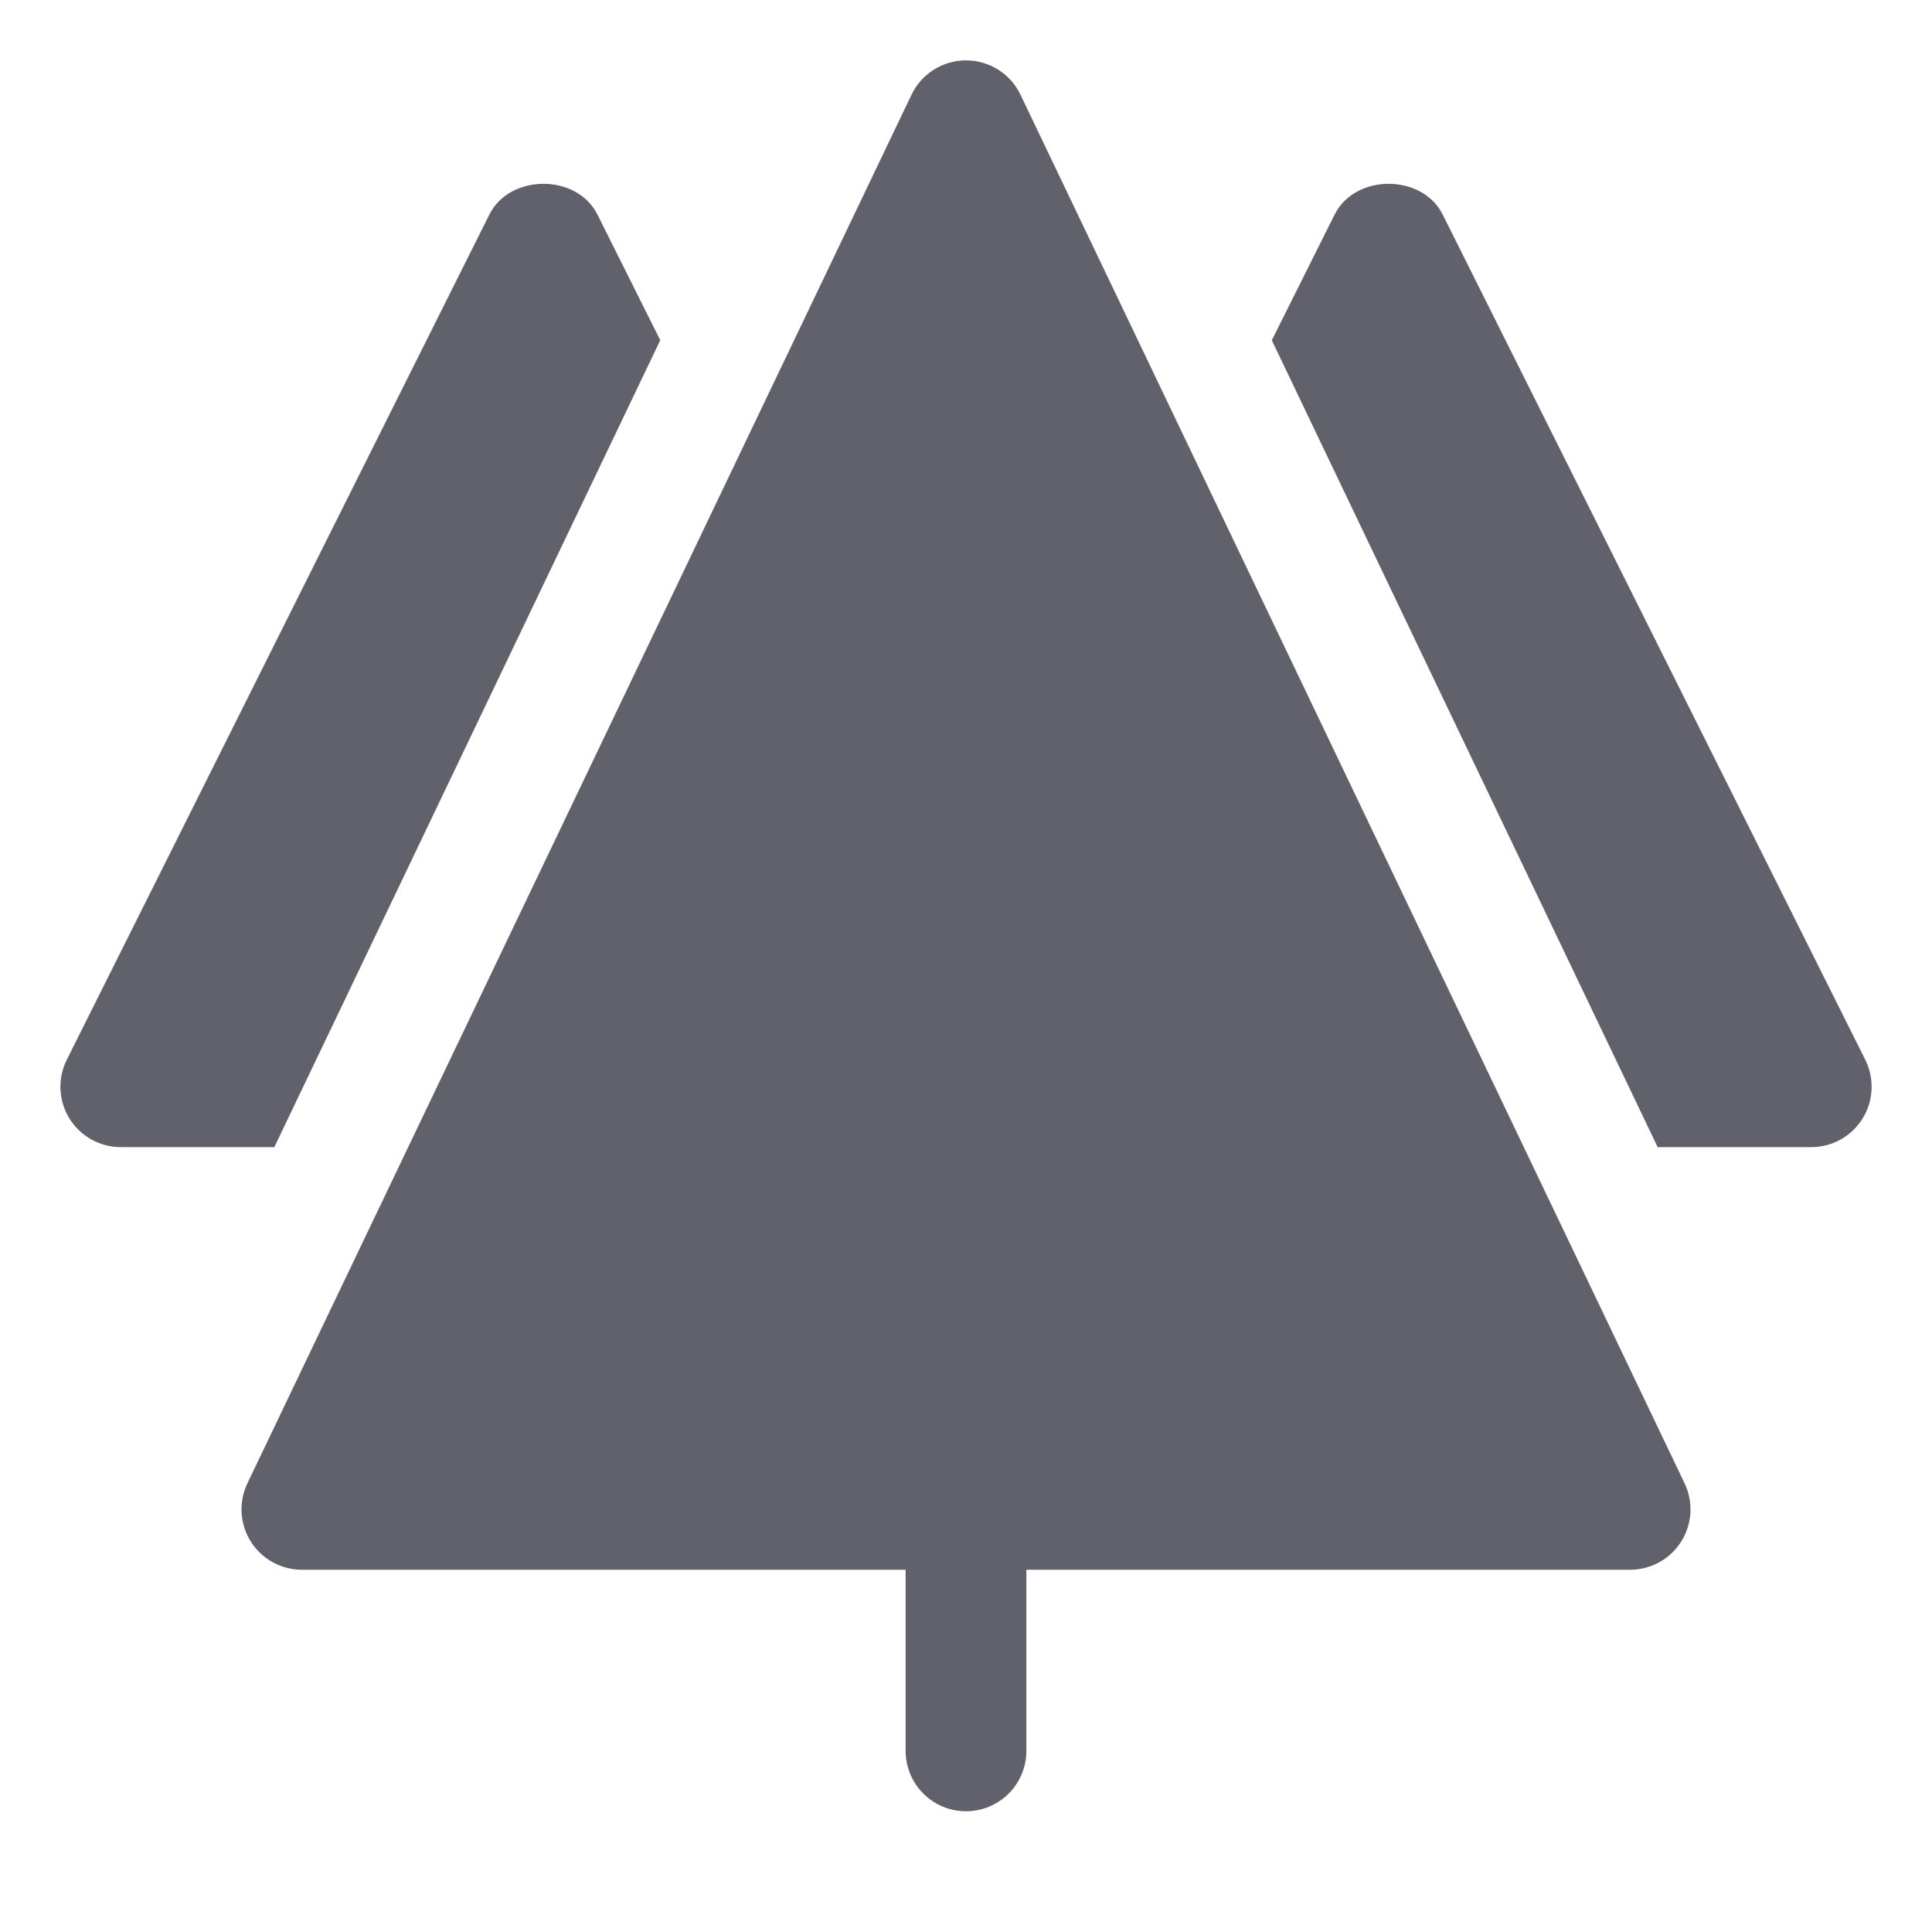 <svg xmlns="http://www.w3.org/2000/svg" height="32" width="32" viewBox="0 0 32 32">
    <path fill="#61616b" d="M27.902,24.568l-11-23C16.736,1.221,16.385,1,16,1s-0.736,0.221-0.902,0.568l-11,23 c-0.148,0.31-0.127,0.674,0.056,0.965S4.657,26,5,26h10v3c0,0.552,0.448,1,1,1s1-0.448,1-1v-3h10 c0.343,0,0.663-0.176,0.846-0.467S28.05,24.878,27.902,24.568z"></path>
    <path data-color="color-2" fill="#61616b" d="M10.936,5.635l-1.041-2.082c-0.339-0.678-1.45-0.678-1.789,0l-7,14 c-0.155,0.31-0.138,0.678,0.044,0.973C1.332,18.82,1.653,19,2,19h2.544L10.936,5.635z"></path>
    <path data-color="color-2" fill="#61616b" d="M30.895,17.553l-7-14c-0.339-0.678-1.45-0.678-1.789,0l-1.041,2.083 L27.456,19H30c0.347,0,0.668-0.18,0.851-0.474C31.033,18.231,31.049,17.863,30.895,17.553z"></path>
</svg>